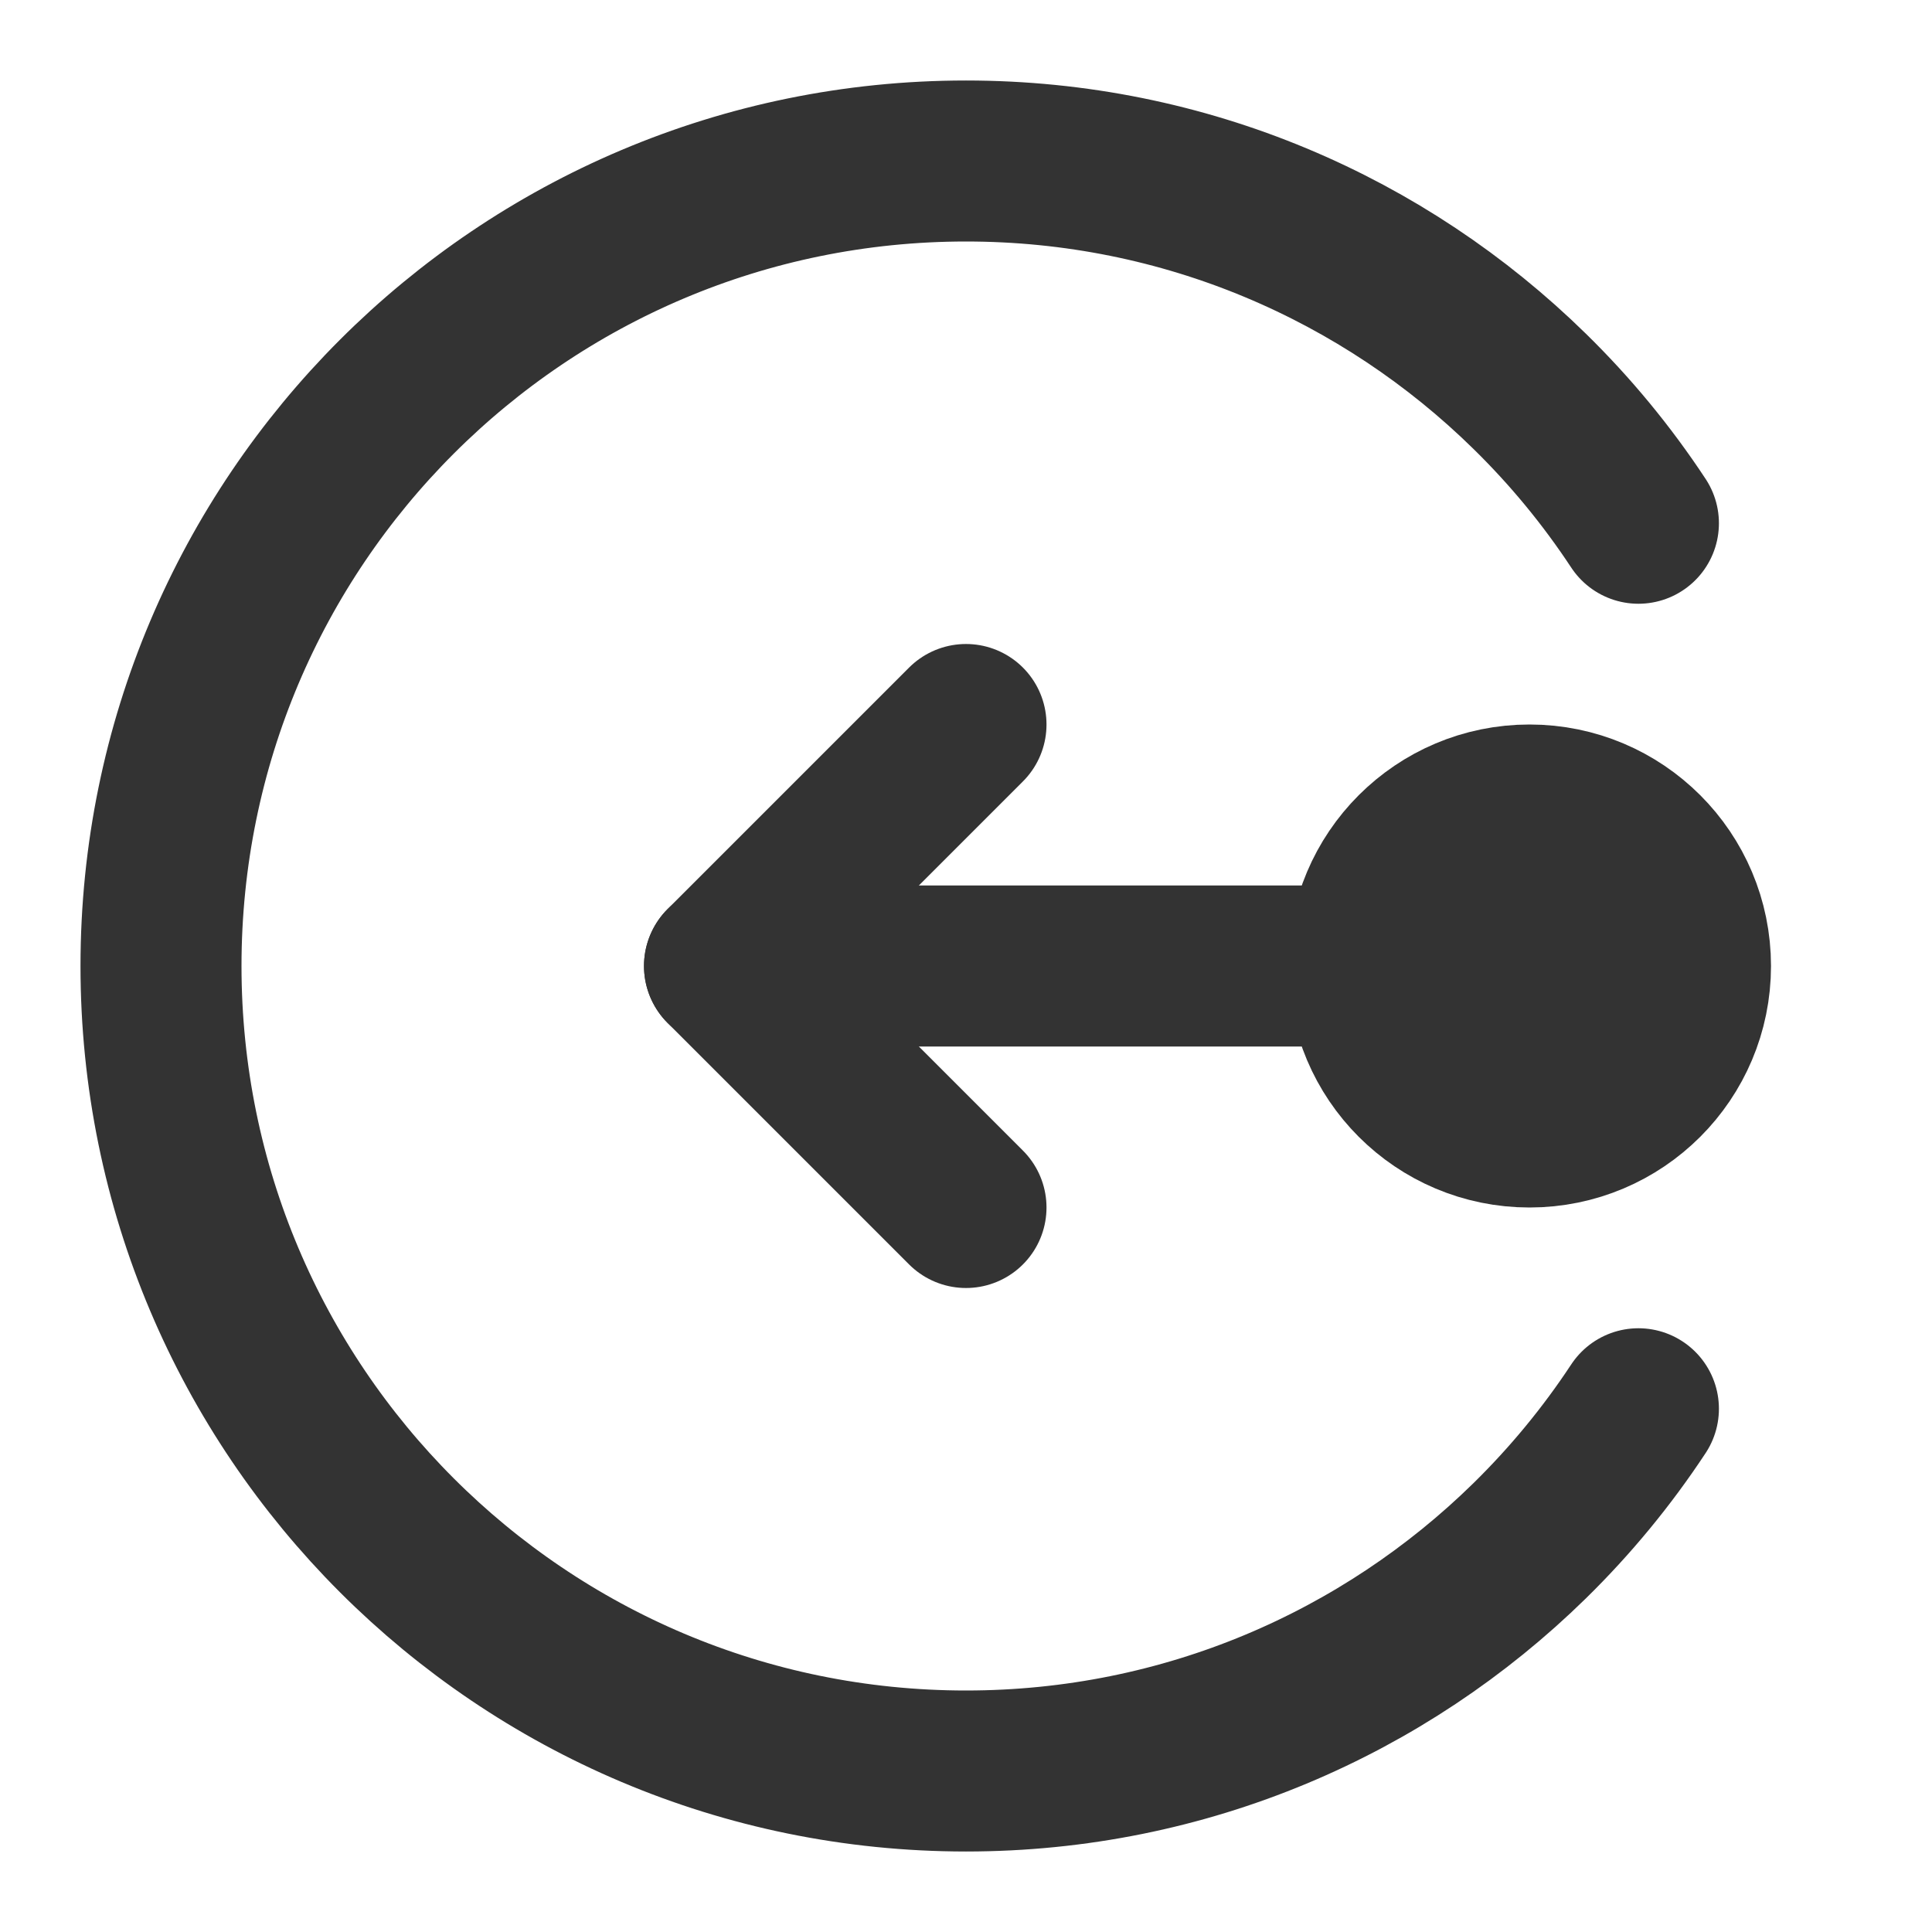 <svg width="24" height="24" viewBox="0 0 24 24" fill="none" xmlns="http://www.w3.org/2000/svg">
<path d="M17 12H9" stroke="#333333" stroke-width="2" stroke-linecap="round" stroke-linejoin="round"/>
<path d="M12 9L9 12L12 15" stroke="#333333" stroke-width="2" stroke-linecap="round" stroke-linejoin="round"/>
<path d="M19 14C20.105 14 21 13.105 21 12C21 10.895 20.105 10 19 10C17.895 10 17 10.895 17 12C17 13.105 17.895 14 19 14Z" fill="#333333" stroke="#333333" stroke-width="2"/>
<path d="M20.353 6.5C19.961 5.905 19.507 5.355 19 4.859C17.196 3.09 14.726 2 12 2C6.477 2 2 6.477 2 12C2 17.523 6.477 22 12 22C14.726 22 17.196 20.91 19 19.142C19.507 18.645 19.961 18.095 20.353 17.5" stroke="#333333" stroke-width="2" stroke-linecap="round"/>
</svg>
